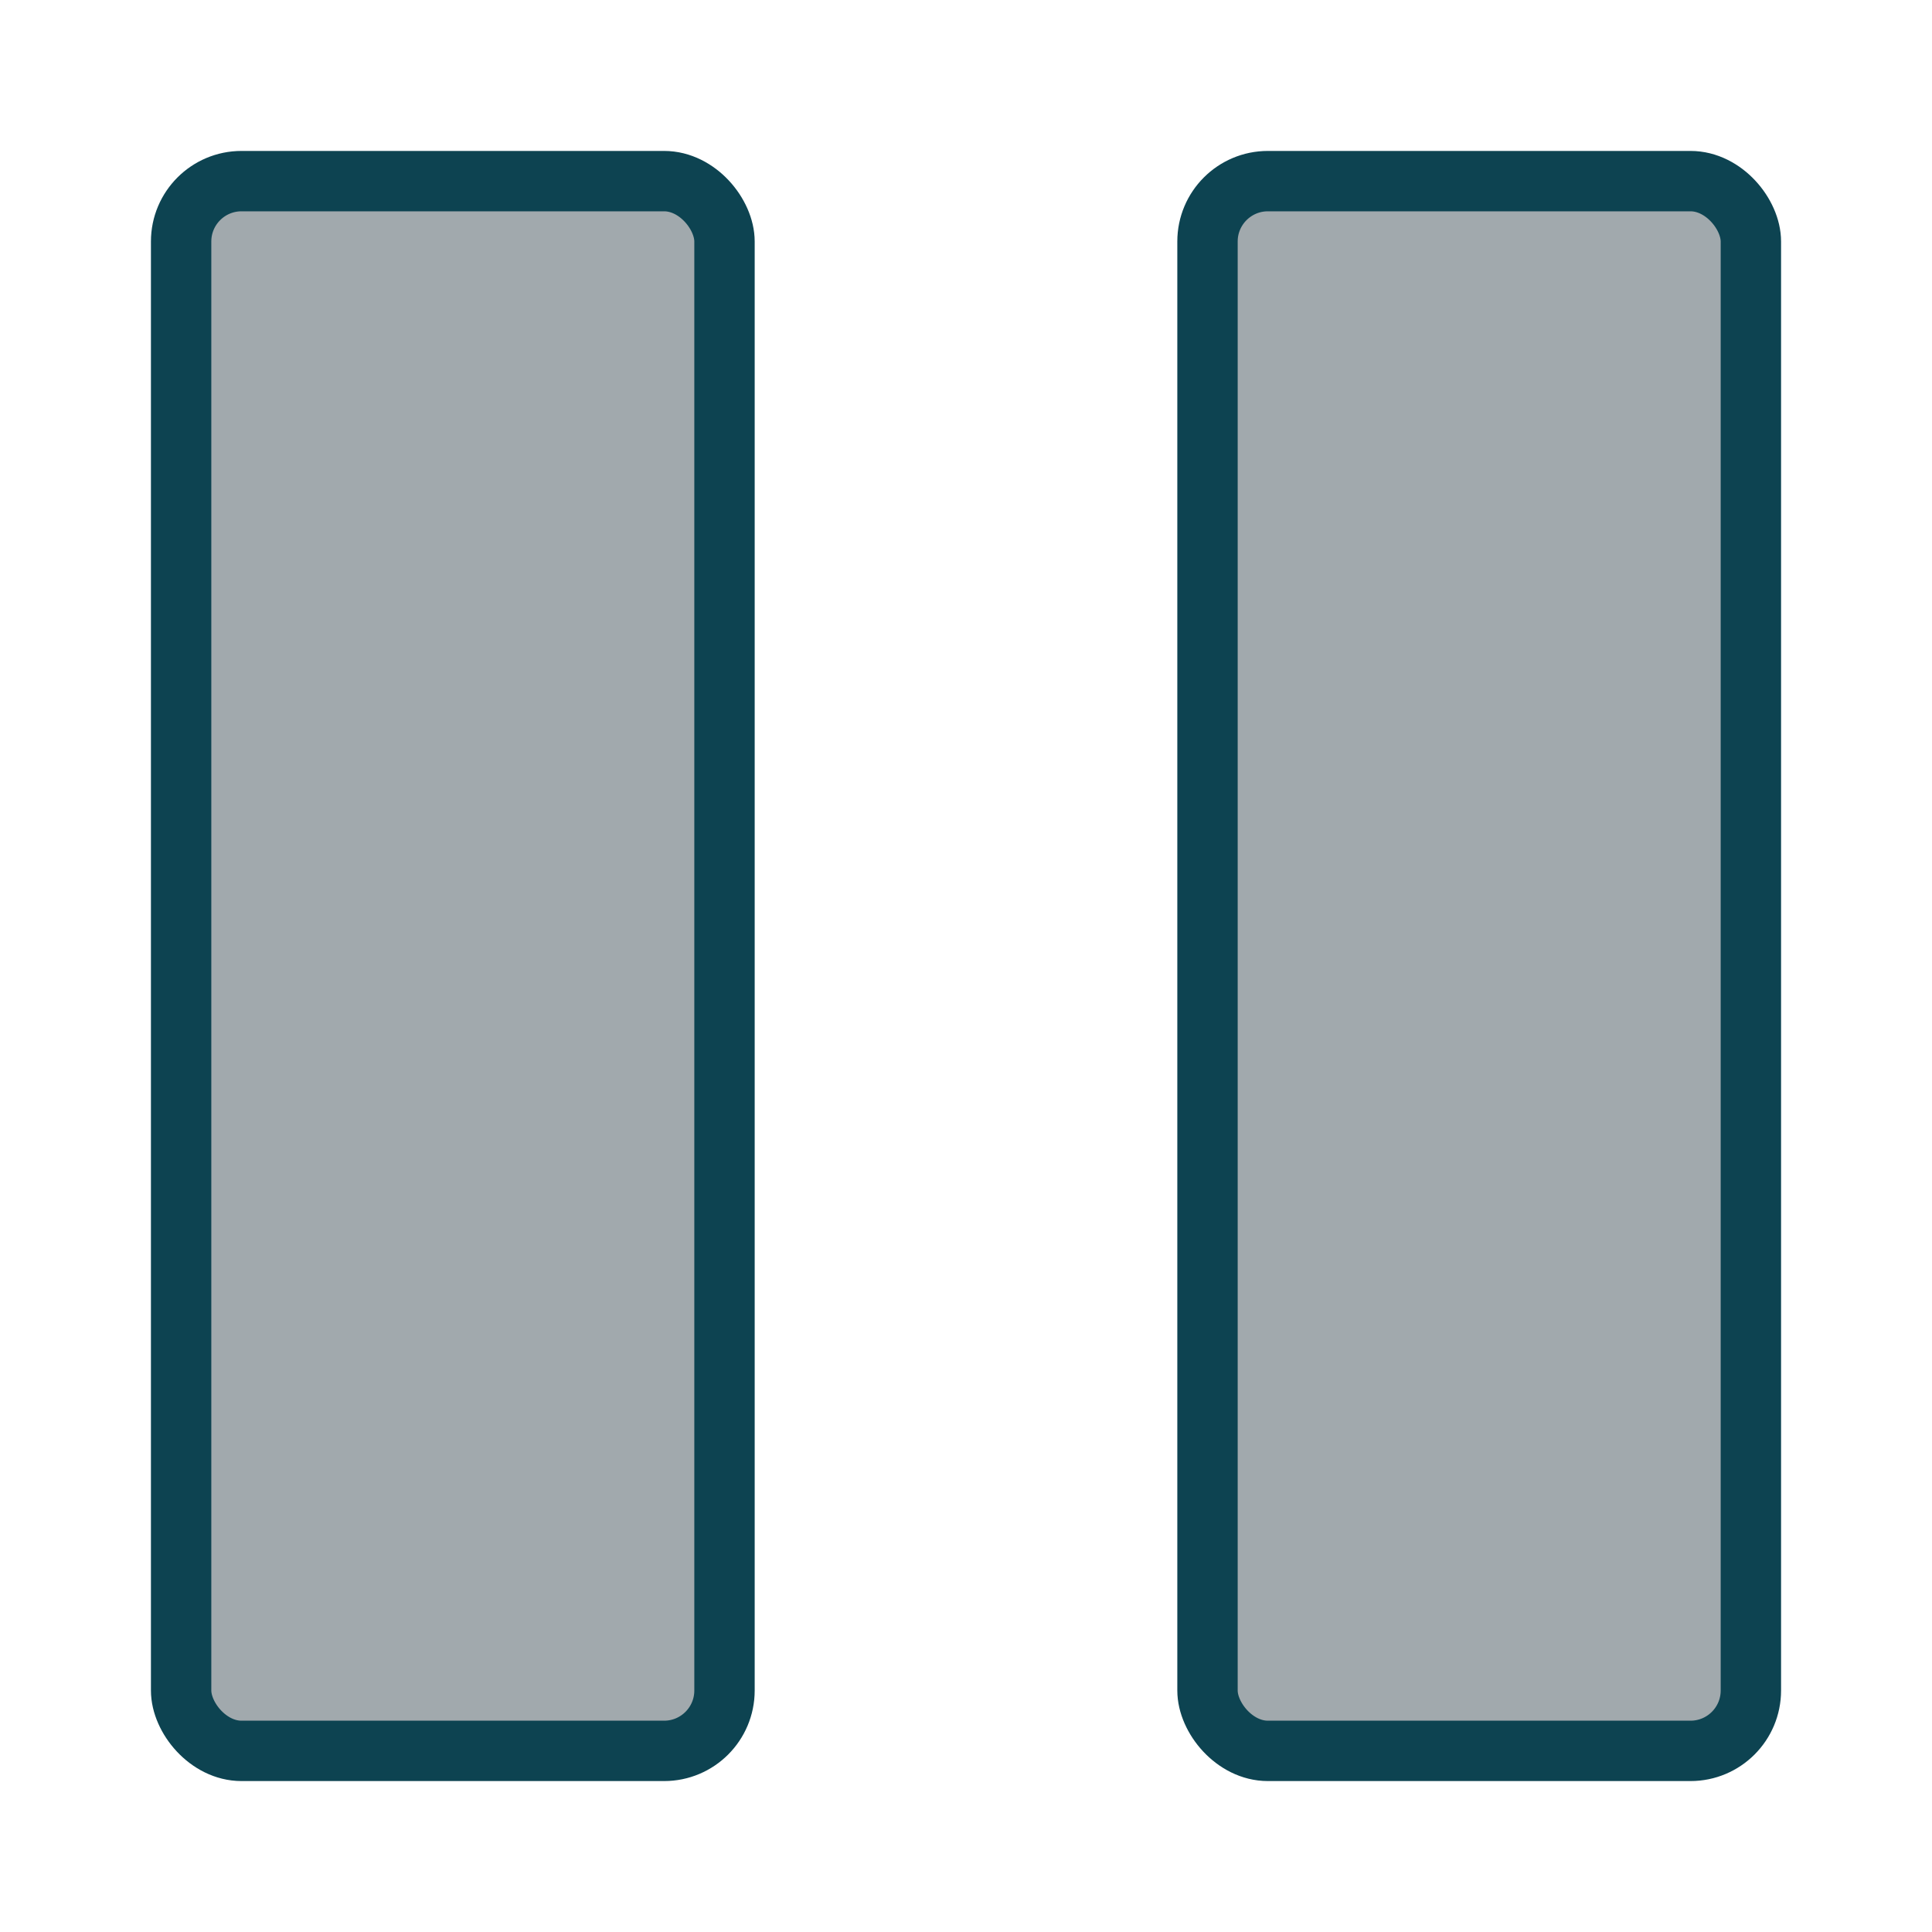 <svg id="pause-hdpi" width="32" height="32" xmlns="http://www.w3.org/2000/svg">
  <rect x="3" y="3" rx="1" ry="1" width="9" height="26"
  style="fill:#a1a9ad;stroke:#0d4351;stroke-width:1;opacity:1.0"></rect>
  <rect x="20" y="3" rx="1" ry="1" width="9" height="26"
  style="fill:#a1a9ad;stroke:#0d4351;stroke-width:1;opacity:1.0"></rect>
</svg>
